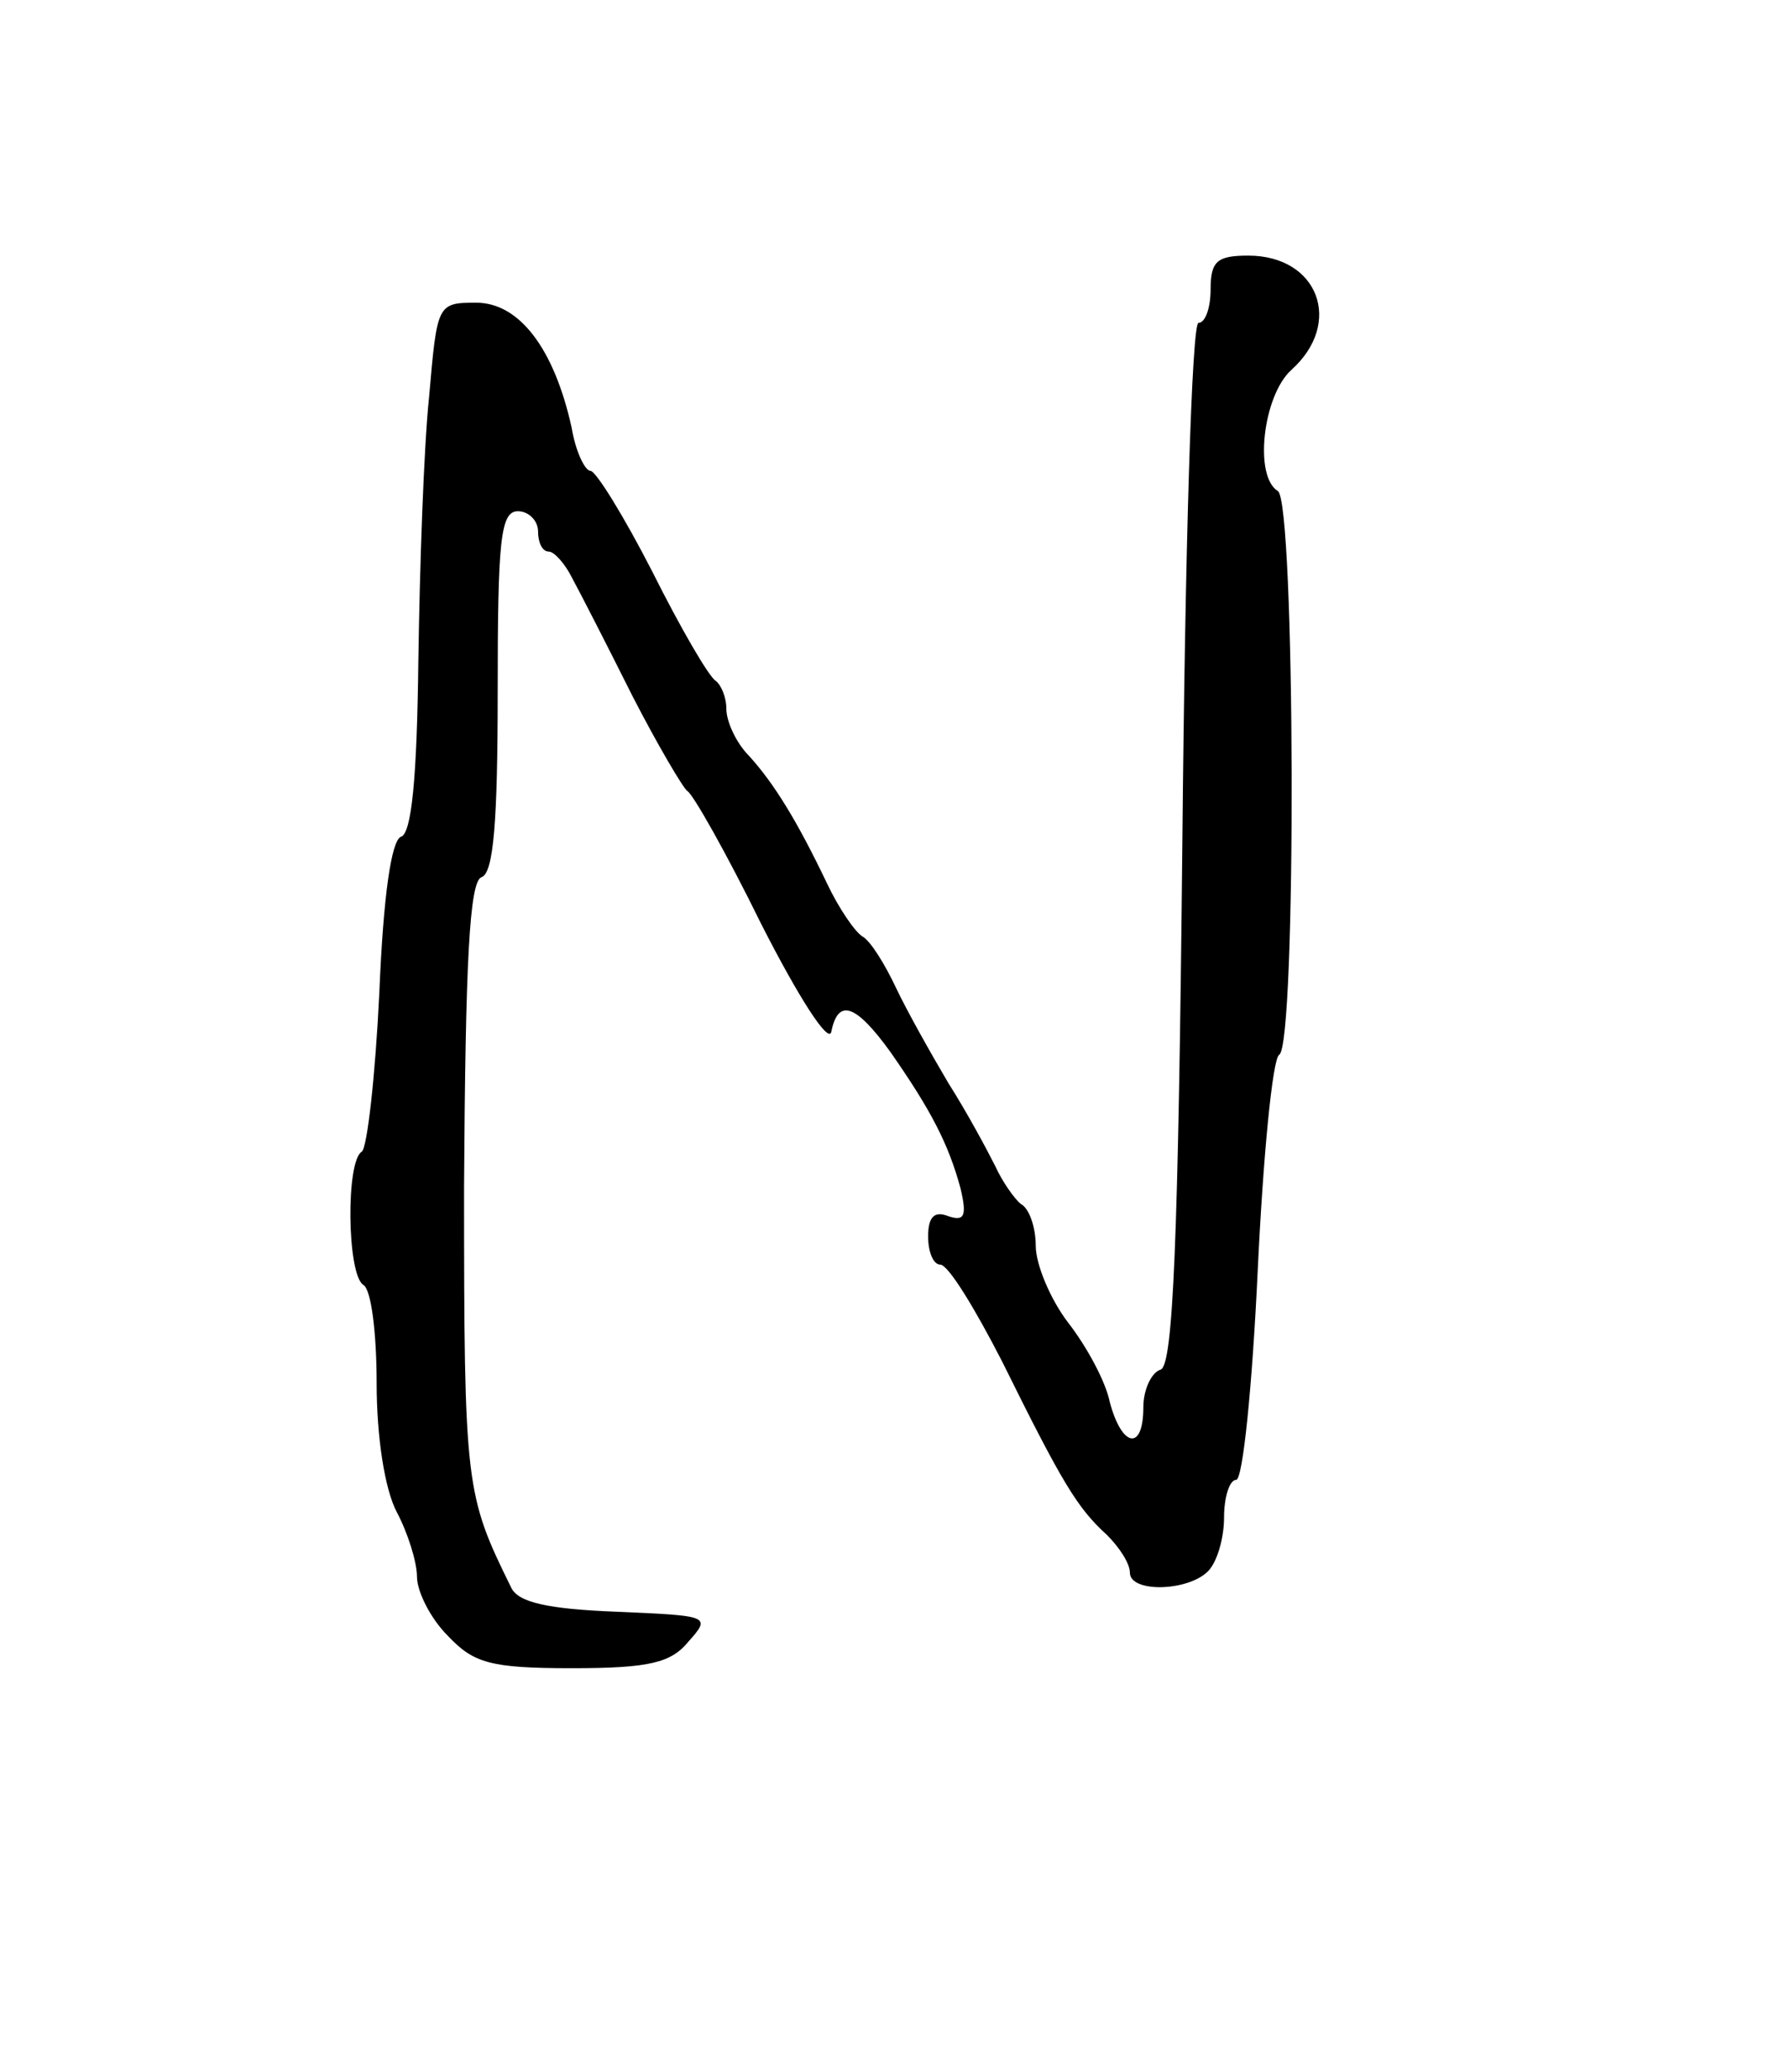 <?xml version="1.0" standalone="no"?>
<!DOCTYPE svg PUBLIC "-//W3C//DTD SVG 20010904//EN"
 "http://www.w3.org/TR/2001/REC-SVG-20010904/DTD/svg10.dtd">
<svg version="1.0" xmlns="http://www.w3.org/2000/svg"
 width="133pt" height="154pt" viewBox="0 0 133 154"
 preserveAspectRatio="xMidYMid meet">
<g transform="translate(0,154) scale(0.1,-0.1)"
fill="#000000" stroke="none">
<path d="M900 1325 c0 -14 -4 -25 -9 -25 -5 0 -10 -169 -12 -387 -3 -298 -7
-387 -16 -391 -7 -2 -13 -15 -13 -28 0 -33 -16 -30 -25 4 -3 15 -17 41 -31 59
-13 17 -24 43 -24 57 0 14 -5 28 -11 31 -5 4 -14 17 -19 28 -6 12 -21 40 -35
62 -13 22 -31 54 -39 71 -8 17 -19 35 -25 38 -6 4 -18 22 -26 39 -22 46 -39
74 -58 95 -10 10 -17 26 -17 35 0 9 -4 18 -8 21 -5 3 -26 39 -47 81 -21 41
-42 75 -46 75 -4 0 -11 14 -14 32 -13 59 -39 93 -71 93 -29 0 -29 -1 -35 -70
-4 -38 -7 -127 -8 -197 -1 -86 -5 -128 -13 -130 -7 -3 -13 -43 -16 -116 -3
-62 -9 -115 -13 -118 -12 -7 -11 -91 1 -99 6 -3 10 -36 10 -73 0 -40 6 -79 15
-96 8 -15 15 -37 15 -48 0 -11 10 -31 23 -44 19 -20 31 -24 92 -24 58 0 74 4
87 20 17 19 15 19 -54 22 -51 2 -73 7 -78 18 -34 69 -35 75 -35 298 1 167 4
227 13 230 9 3 12 42 12 138 0 112 2 134 15 134 8 0 15 -7 15 -15 0 -8 3 -15
8 -15 4 0 12 -9 17 -19 6 -11 26 -50 45 -88 19 -37 38 -69 41 -71 4 -2 29 -46
55 -99 28 -55 50 -89 52 -80 5 25 18 21 44 -15 30 -43 43 -68 52 -101 5 -21 3
-25 -9 -21 -10 4 -15 0 -15 -15 0 -12 4 -21 9 -21 6 0 26 -33 46 -72 45 -91
56 -109 78 -129 9 -9 17 -21 17 -28 0 -15 43 -14 58 1 7 7 12 25 12 40 0 15 4
28 9 28 5 0 12 70 16 155 4 85 11 158 16 161 13 7 12 411 -1 419 -18 11 -11
71 10 90 39 35 20 85 -32 85 -23 0 -28 -4 -28 -25z"/>
</g>
</svg>
